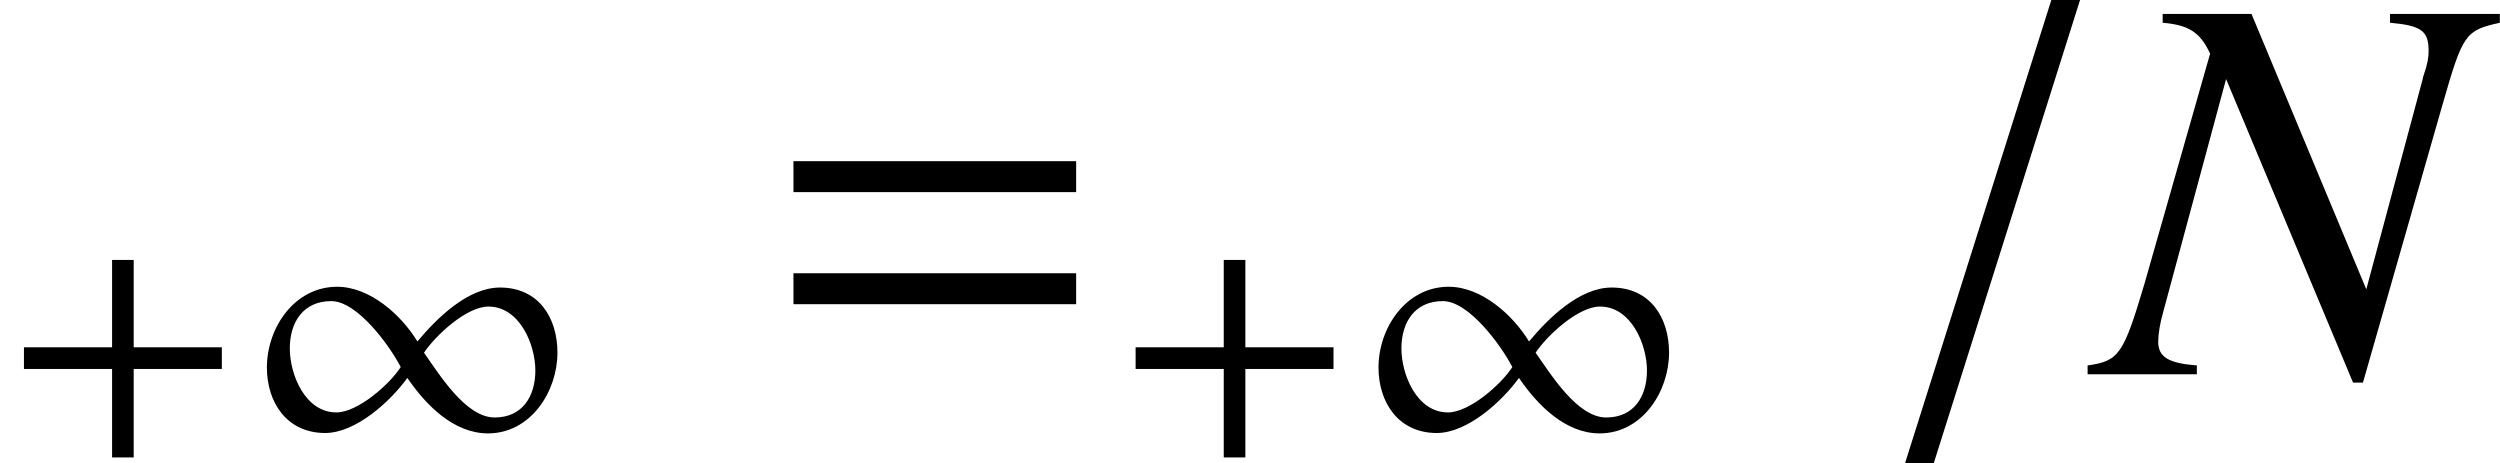 <?xml version='1.0' encoding='UTF-8'?>
<!-- This file was generated by dvisvgm 2.9.1 -->
<svg version='1.1' xmlns='http://www.w3.org/2000/svg' xmlns:xlink='http://www.w3.org/1999/xlink' width='44.946pt' height='8.327pt' viewBox='32.81 224.482 44.946 8.327'>
<defs>
<use id='g55-78' xlink:href='#g7-78' transform='scale(.833)'/>
<path id='g17-61' d='M3.009-5.384H2.596L.492 1.278H.905L3.009-5.384Z'/>
<path id='g14-49' d='M6.384-2.152C6.384-2.877 5.994-3.491 5.204-3.491C4.543-3.491 3.905-2.861 3.507-2.383C3.172-2.933 2.527-3.507 1.857-3.507C.98-3.507 .414-2.662 .414-1.849C.414-1.124 .829-.502 1.61-.502C2.24-.502 2.949-1.148 3.3-1.634C3.674-1.084 4.248-.494 4.957-.494C5.834-.494 6.384-1.355 6.384-2.152ZM5.93-1.785C5.93-1.259 5.667-.821 5.093-.821C4.495-.821 3.953-1.714 3.642-2.152C3.881-2.511 4.519-3.1 4.965-3.1C5.603-3.1 5.93-2.327 5.93-1.785ZM3.164-1.857C2.933-1.498 2.279-.925 1.841-.925C1.203-.925 .885-1.698 .885-2.24C.885-2.774 1.156-3.212 1.737-3.212C2.271-3.212 2.933-2.303 3.164-1.857Z'/>
<use id='g54-61' xlink:href='#g17-61' transform='scale(1.25)'/>
<path id='g7-78' d='M8.659-7.778H6.289V-7.587C6.968-7.527 7.122-7.408 7.122-6.98C7.122-6.837 7.099-6.694 7.015-6.455C7.003-6.42 6.991-6.372 6.991-6.36L5.777-1.834L3.299-7.778H1.382V-7.587C1.941-7.539 2.192-7.385 2.406-6.92L.989-1.953C.536-.429 .441-.286-.238-.191V0H2.12V-.191C1.513-.238 1.286-.369 1.286-.703C1.286-.858 1.322-1.096 1.394-1.346L2.751-6.372L5.491 .179H5.705L7.42-5.812C7.861-7.349 7.909-7.42 8.659-7.587V-7.778Z'/>
<use id='g61-61' xlink:href='#g24-61' transform='scale(1.25)'/>
<use id='g48-49' xlink:href='#g14-49' transform='scale(.875)'/>
<path id='g24-43' d='M4.558-1.818V-2.263H2.747V-4.058H2.303V-2.263H.492V-1.818H2.303V0H2.747V-1.818H4.558Z'/>
<path id='g24-61' d='M4.558-2.62V-3.065H.492V-2.62H4.558ZM4.558-1.008V-1.453H.492V-1.008H4.558Z'/>
<use id='g58-43' xlink:href='#g24-43' transform='scale(.875)'/>
</defs>
<g id='page1'>
<use x='32.81' y='232.706' xlink:href='#g58-43'/>
<use x='37.246' y='232.706' xlink:href='#g48-49'/>
<use x='46.46' y='231.211' xlink:href='#g61-61'/>
<use x='52.796' y='232.706' xlink:href='#g58-43'/>
<use x='57.231' y='232.706' xlink:href='#g48-49'/>
<use x='66.445' y='231.211' xlink:href='#g54-61'/>
<use x='70.54' y='231.211' xlink:href='#g55-78'/>
</g>
</svg>
